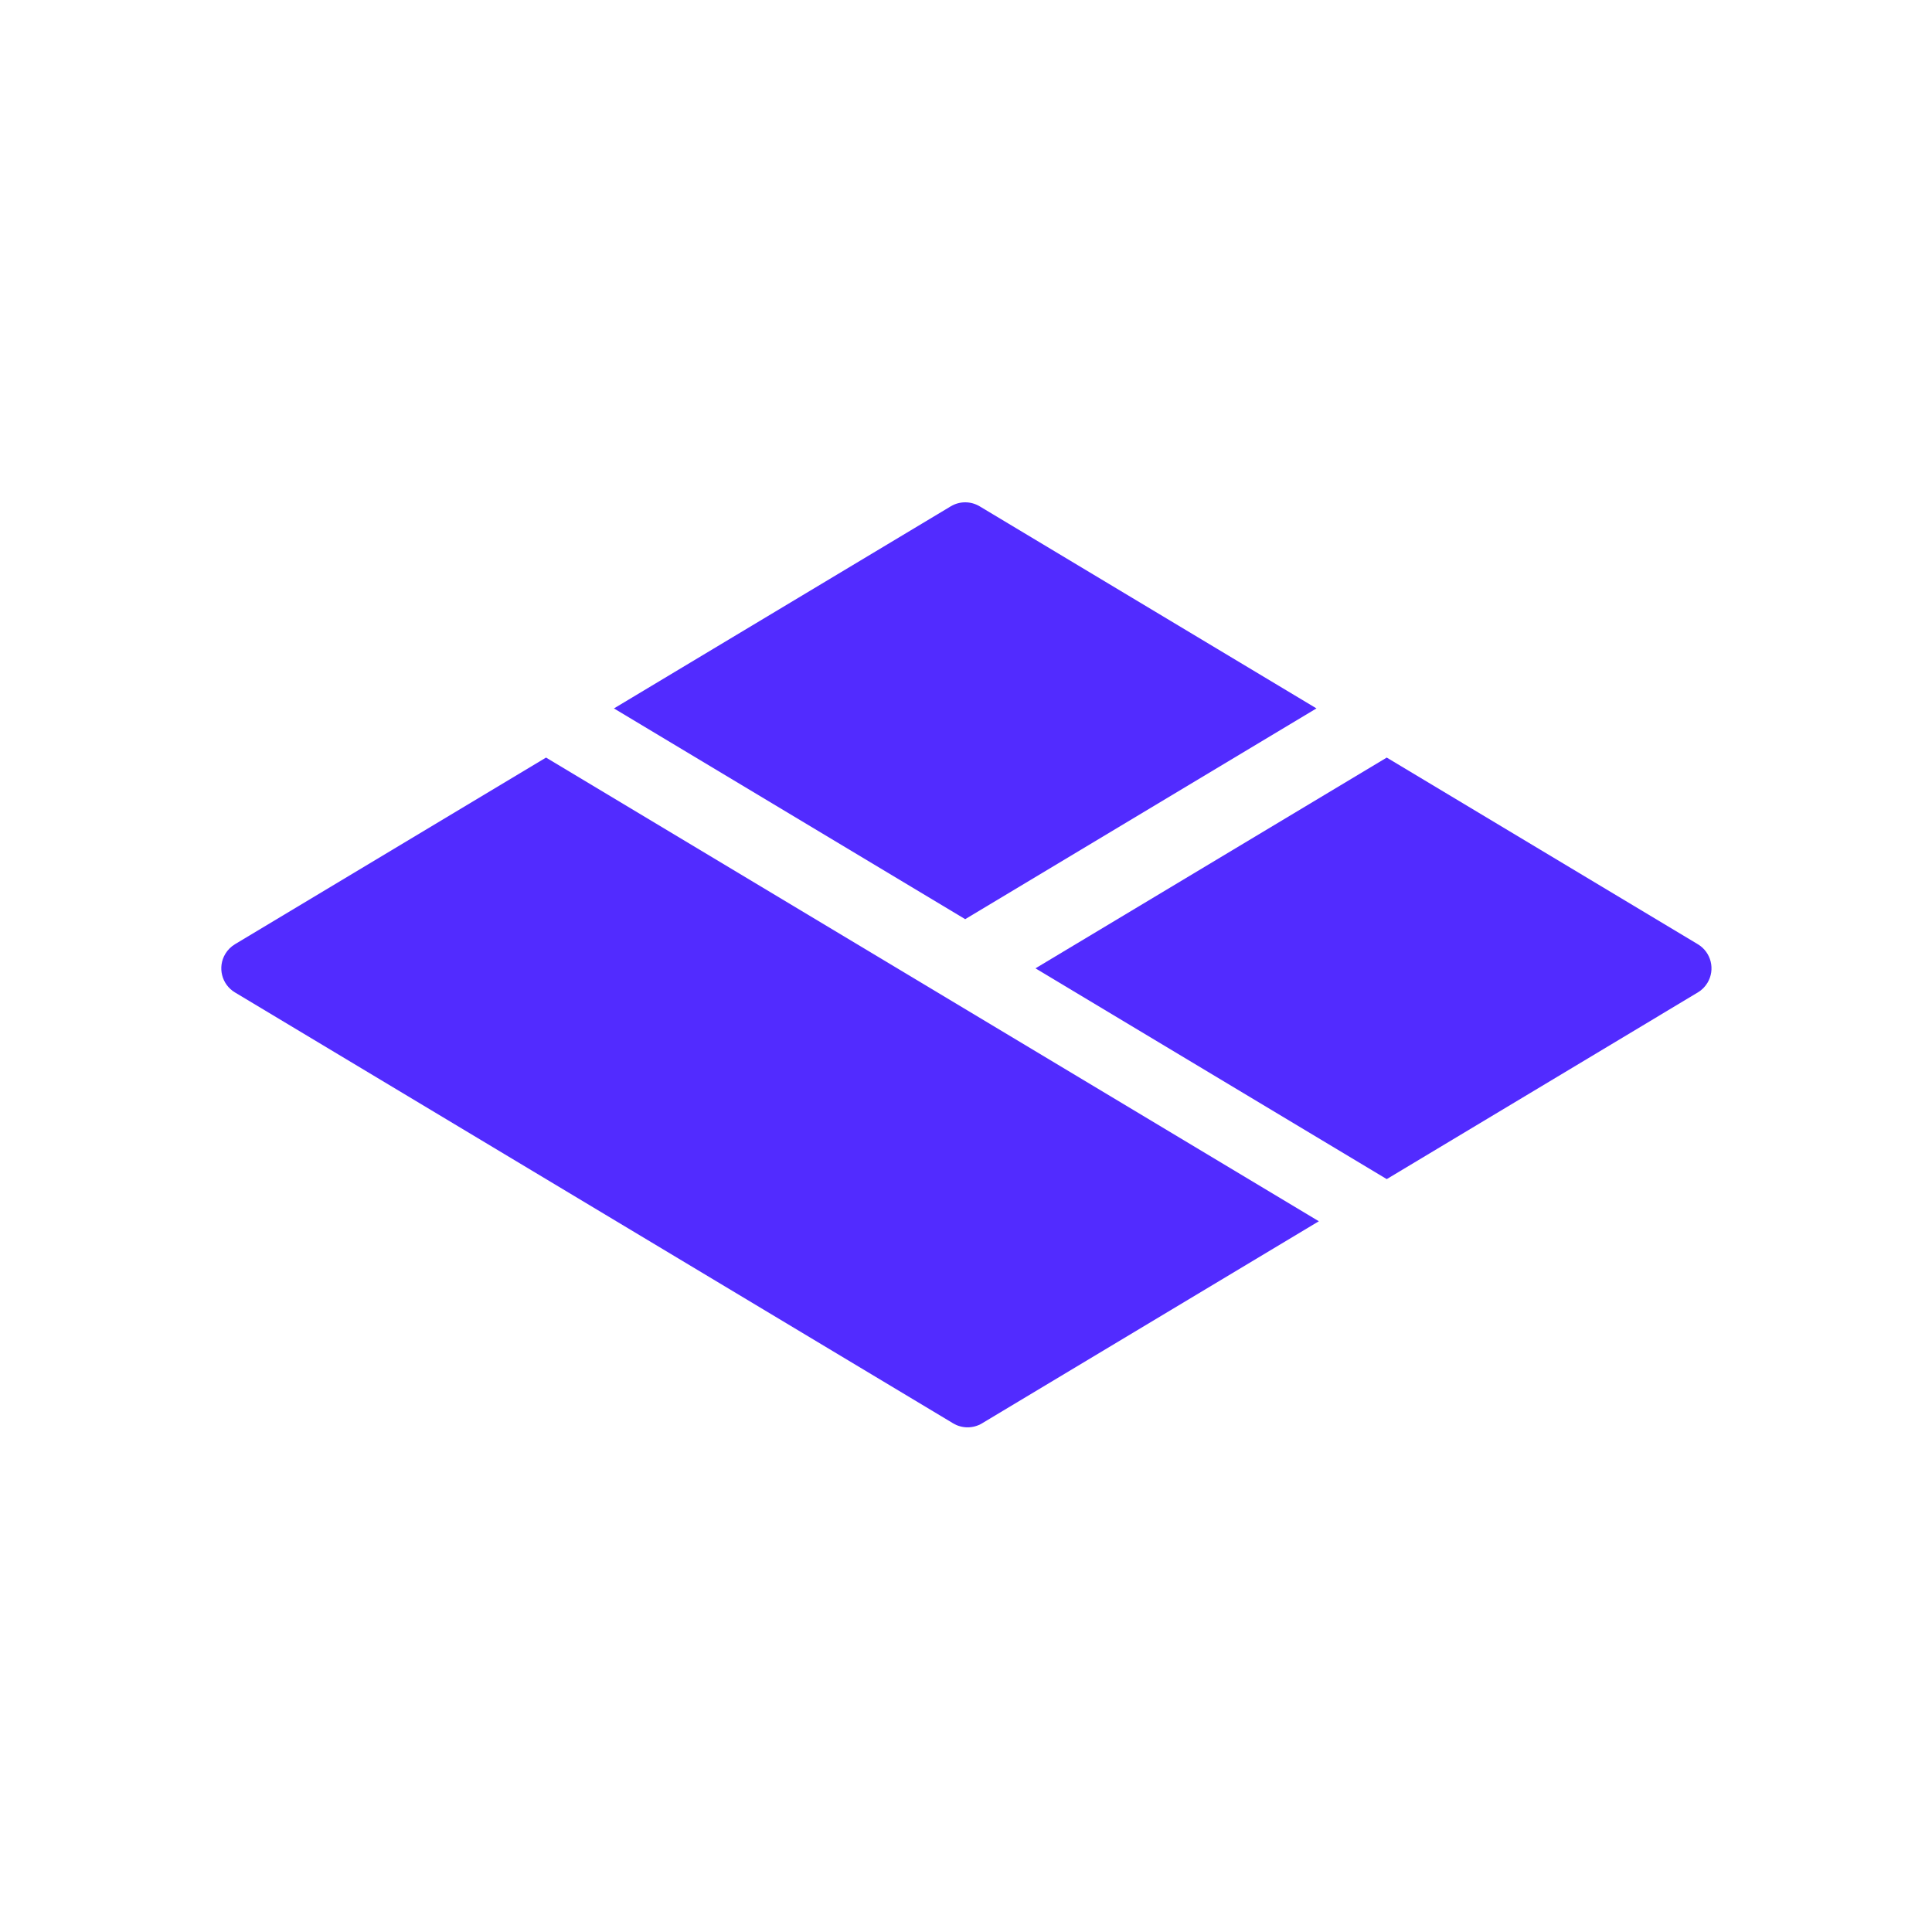 <?xml version="1.0" encoding="UTF-8"?>
<svg width="200px" height="200px" viewBox="0 0 200 200" version="1.1" xmlns="http://www.w3.org/2000/svg" xmlns:xlink="http://www.w3.org/1999/xlink">
    <!-- Generator: Sketch 50.2 (55047) - http://www.bohemiancoding.com/sketch -->
    <title>logo</title>
    <desc>Created with Sketch.</desc>
    <defs></defs>
    <g id="logo" stroke="none" stroke-width="1" fill="none" fill-rule="evenodd">
        <g id="Logo" transform="translate(20, 20)" fill="#522BFF">
            <path d="M81.415,32.415 L116.281,53.335 L79.918,75.153 L43.554,53.335 L78.421,32.415 C79.342,31.862 80.493,31.862 81.415,32.415 Z" id="Mask"></path>
            <path d="M123.554,58.424 L155.76,77.747 C157.138,78.574 157.585,80.361 156.758,81.738 C156.512,82.148 156.17,82.491 155.76,82.736 L123.554,102.06 L87.191,80.242 L123.554,58.424 Z" id="Mask"></path>
            <path d="M36.528,58.424 L116.528,106.424 L81.661,127.344 C80.74,127.896 79.589,127.896 78.668,127.344 L4.322,82.736 C2.944,81.91 2.497,80.123 3.324,78.745 C3.57,78.336 3.912,77.993 4.322,77.747 L36.528,58.424 Z" id="Mask"></path>
        </g>
    </g>
</svg>